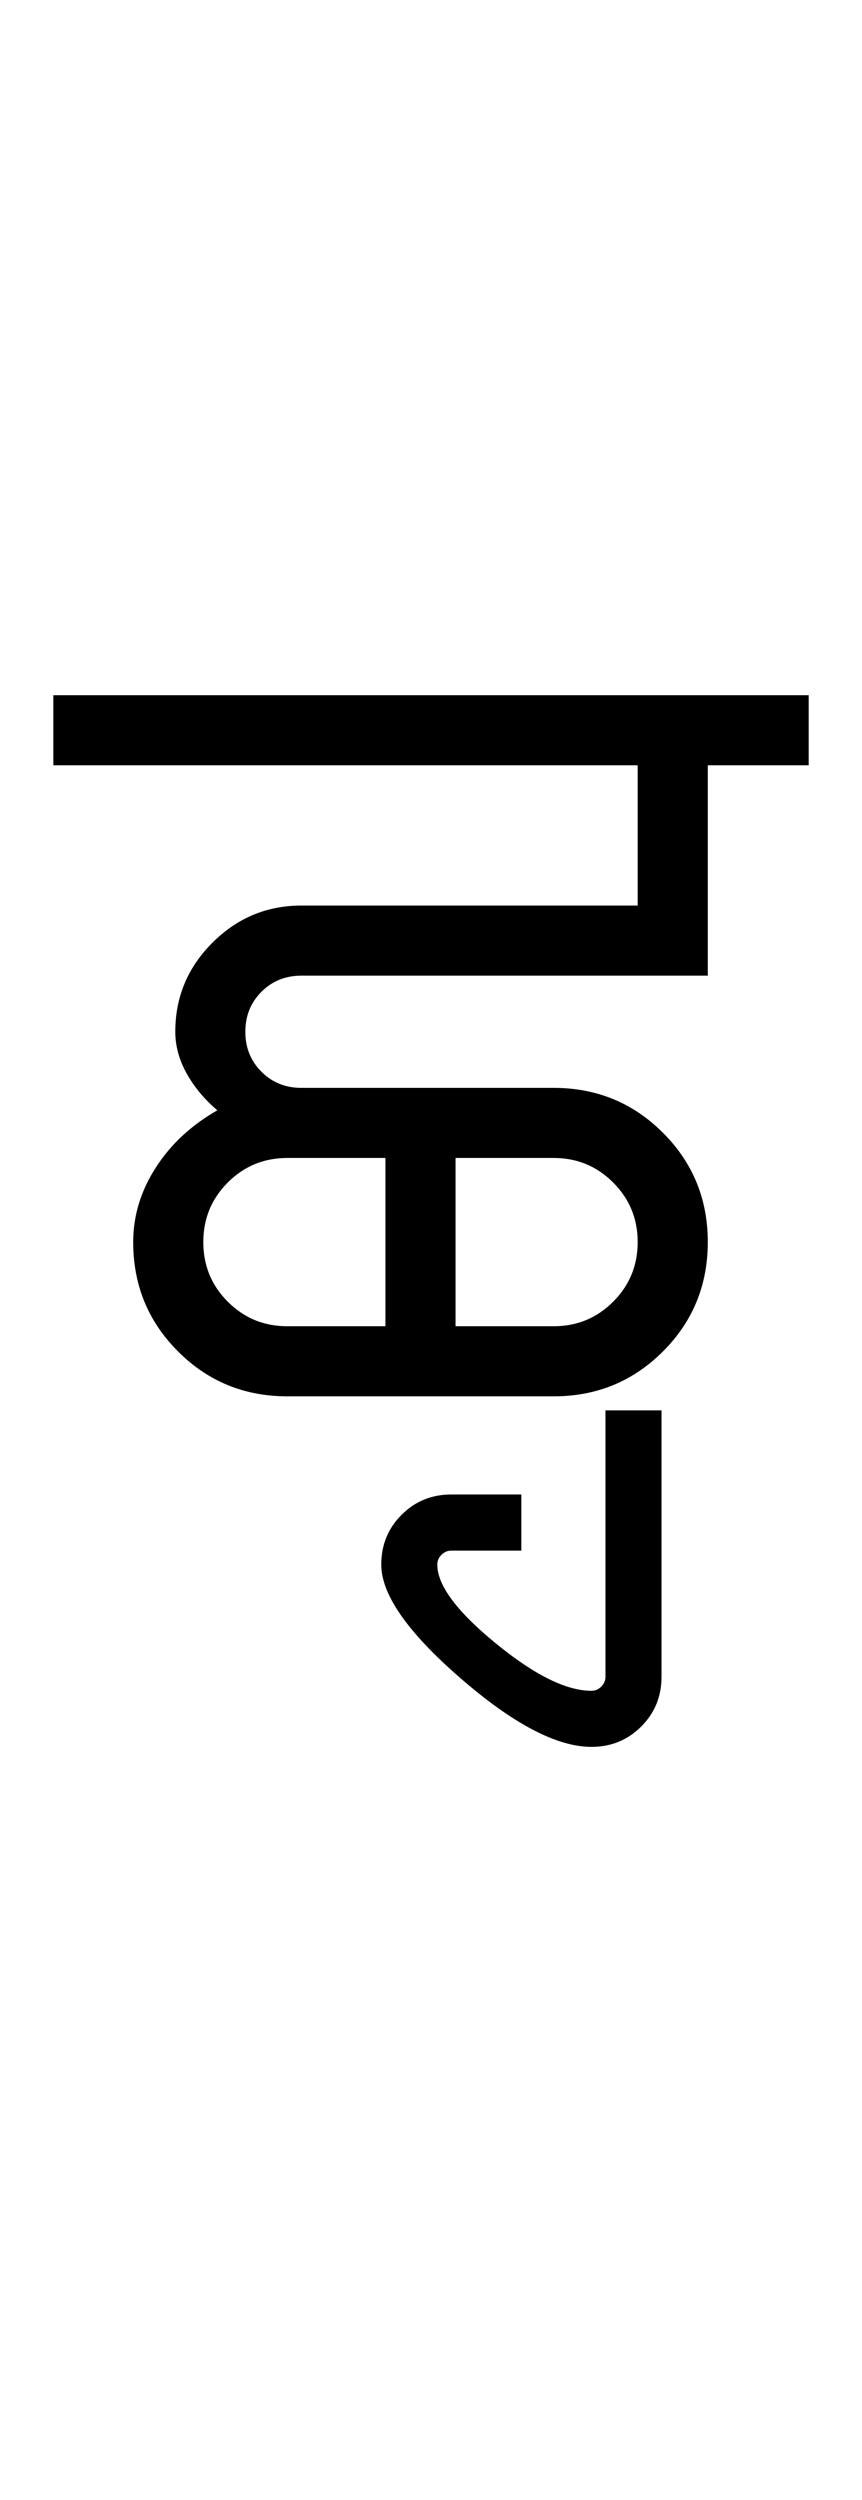 <?xml version="1.0" encoding="UTF-8"?>
<svg xmlns="http://www.w3.org/2000/svg" xmlns:xlink="http://www.w3.org/1999/xlink" width="204.773pt" height="593.5pt" viewBox="0 0 204.773 593.5" version="1.1">
<defs>
<g>
<symbol overflow="visible" id="glyph0-0">
<path style="stroke:none;" d="M 33.297 -233.031 L 233.031 -233.031 L 233.031 0 L 33.297 0 Z M 216.391 -16.641 L 216.391 -216.391 L 49.938 -216.391 L 49.938 -16.641 Z M 216.391 -16.641 "/>
</symbol>
<symbol overflow="visible" id="glyph0-1">
<path style="stroke:none;" d="M 176.109 -166.453 L 176.109 -149.812 L 152.141 -149.812 L 152.141 -99.875 L 55.594 -99.875 C 51.82 -99.875 48.66 -98.598 46.109 -96.047 C 43.555 -93.492 42.281 -90.328 42.281 -86.547 C 42.281 -82.773 43.555 -79.613 46.109 -77.062 C 48.66 -74.508 51.82 -73.234 55.594 -73.234 L 115.516 -73.234 C 125.723 -73.234 134.379 -69.68 141.484 -62.578 C 148.586 -55.484 152.141 -46.832 152.141 -36.625 C 152.141 -26.414 148.586 -17.758 141.484 -10.656 C 134.379 -3.551 125.723 0 115.516 0 L 52.266 0 C 42.055 0 33.398 -3.551 26.297 -10.656 C 19.191 -17.758 15.641 -26.414 15.641 -36.625 C 15.641 -42.832 17.414 -48.707 20.969 -54.25 C 24.52 -59.801 29.406 -64.352 35.625 -67.906 C 32.508 -70.57 30.066 -73.516 28.297 -76.734 C 26.523 -79.953 25.641 -83.223 25.641 -86.547 C 25.641 -94.766 28.578 -101.812 34.453 -107.688 C 40.336 -113.57 47.383 -116.516 55.594 -116.516 L 135.484 -116.516 L 135.484 -149.812 L -3.328 -149.812 L -3.328 -166.453 Z M 32.297 -36.625 C 32.297 -31.07 34.234 -26.352 38.109 -22.469 C 41.992 -18.582 46.711 -16.641 52.266 -16.641 L 75.562 -16.641 L 75.562 -56.594 L 52.266 -56.594 C 46.711 -56.594 41.992 -54.648 38.109 -50.766 C 34.234 -46.879 32.297 -42.164 32.297 -36.625 Z M 135.484 -36.625 C 135.484 -42.164 133.539 -46.879 129.656 -50.766 C 125.781 -54.648 121.066 -56.594 115.516 -56.594 L 92.219 -56.594 L 92.219 -16.641 L 115.516 -16.641 C 121.066 -16.641 125.781 -18.582 129.656 -22.469 C 133.539 -26.352 135.484 -31.07 135.484 -36.625 Z M 135.484 -36.625 "/>
</symbol>
<symbol overflow="visible" id="glyph0-2">
<path style="stroke:none;" d="M -98.203 39.953 C -98.203 35.285 -96.594 31.344 -93.375 28.125 C -90.156 24.906 -86.219 23.297 -81.562 23.297 L -64.922 23.297 L -64.922 36.625 L -81.562 36.625 C -82.445 36.625 -83.223 36.953 -83.891 37.609 C -84.555 38.273 -84.891 39.055 -84.891 39.953 C -84.891 44.828 -80.285 51.035 -71.078 58.578 C -61.867 66.129 -54.266 69.906 -48.266 69.906 C -47.379 69.906 -46.602 69.57 -45.938 68.906 C -45.27 68.238 -44.938 67.461 -44.938 66.578 L -44.938 3.328 L -31.625 3.328 L -31.625 66.578 C -31.625 71.242 -33.234 75.18 -36.453 78.391 C -39.672 81.609 -43.609 83.219 -48.266 83.219 C -56.484 83.219 -66.859 77.781 -79.391 66.906 C -91.93 56.031 -98.203 47.047 -98.203 39.953 Z M -98.203 39.953 "/>
</symbol>
</g>
</defs>
<g id="surface1">
<rect x="0" y="0" width="204.773" height="593.5" style="fill:rgb(100%,100%,100%);fill-opacity:1;stroke:none;"/>
<g style="fill:rgb(0%,0%,0%);fill-opacity:1;">
  <use xlink:href="#glyph0-1" x="16" y="331.5"/>
  <use xlink:href="#glyph0-2" x="188.773" y="331.5"/>
</g>
</g>
</svg>
